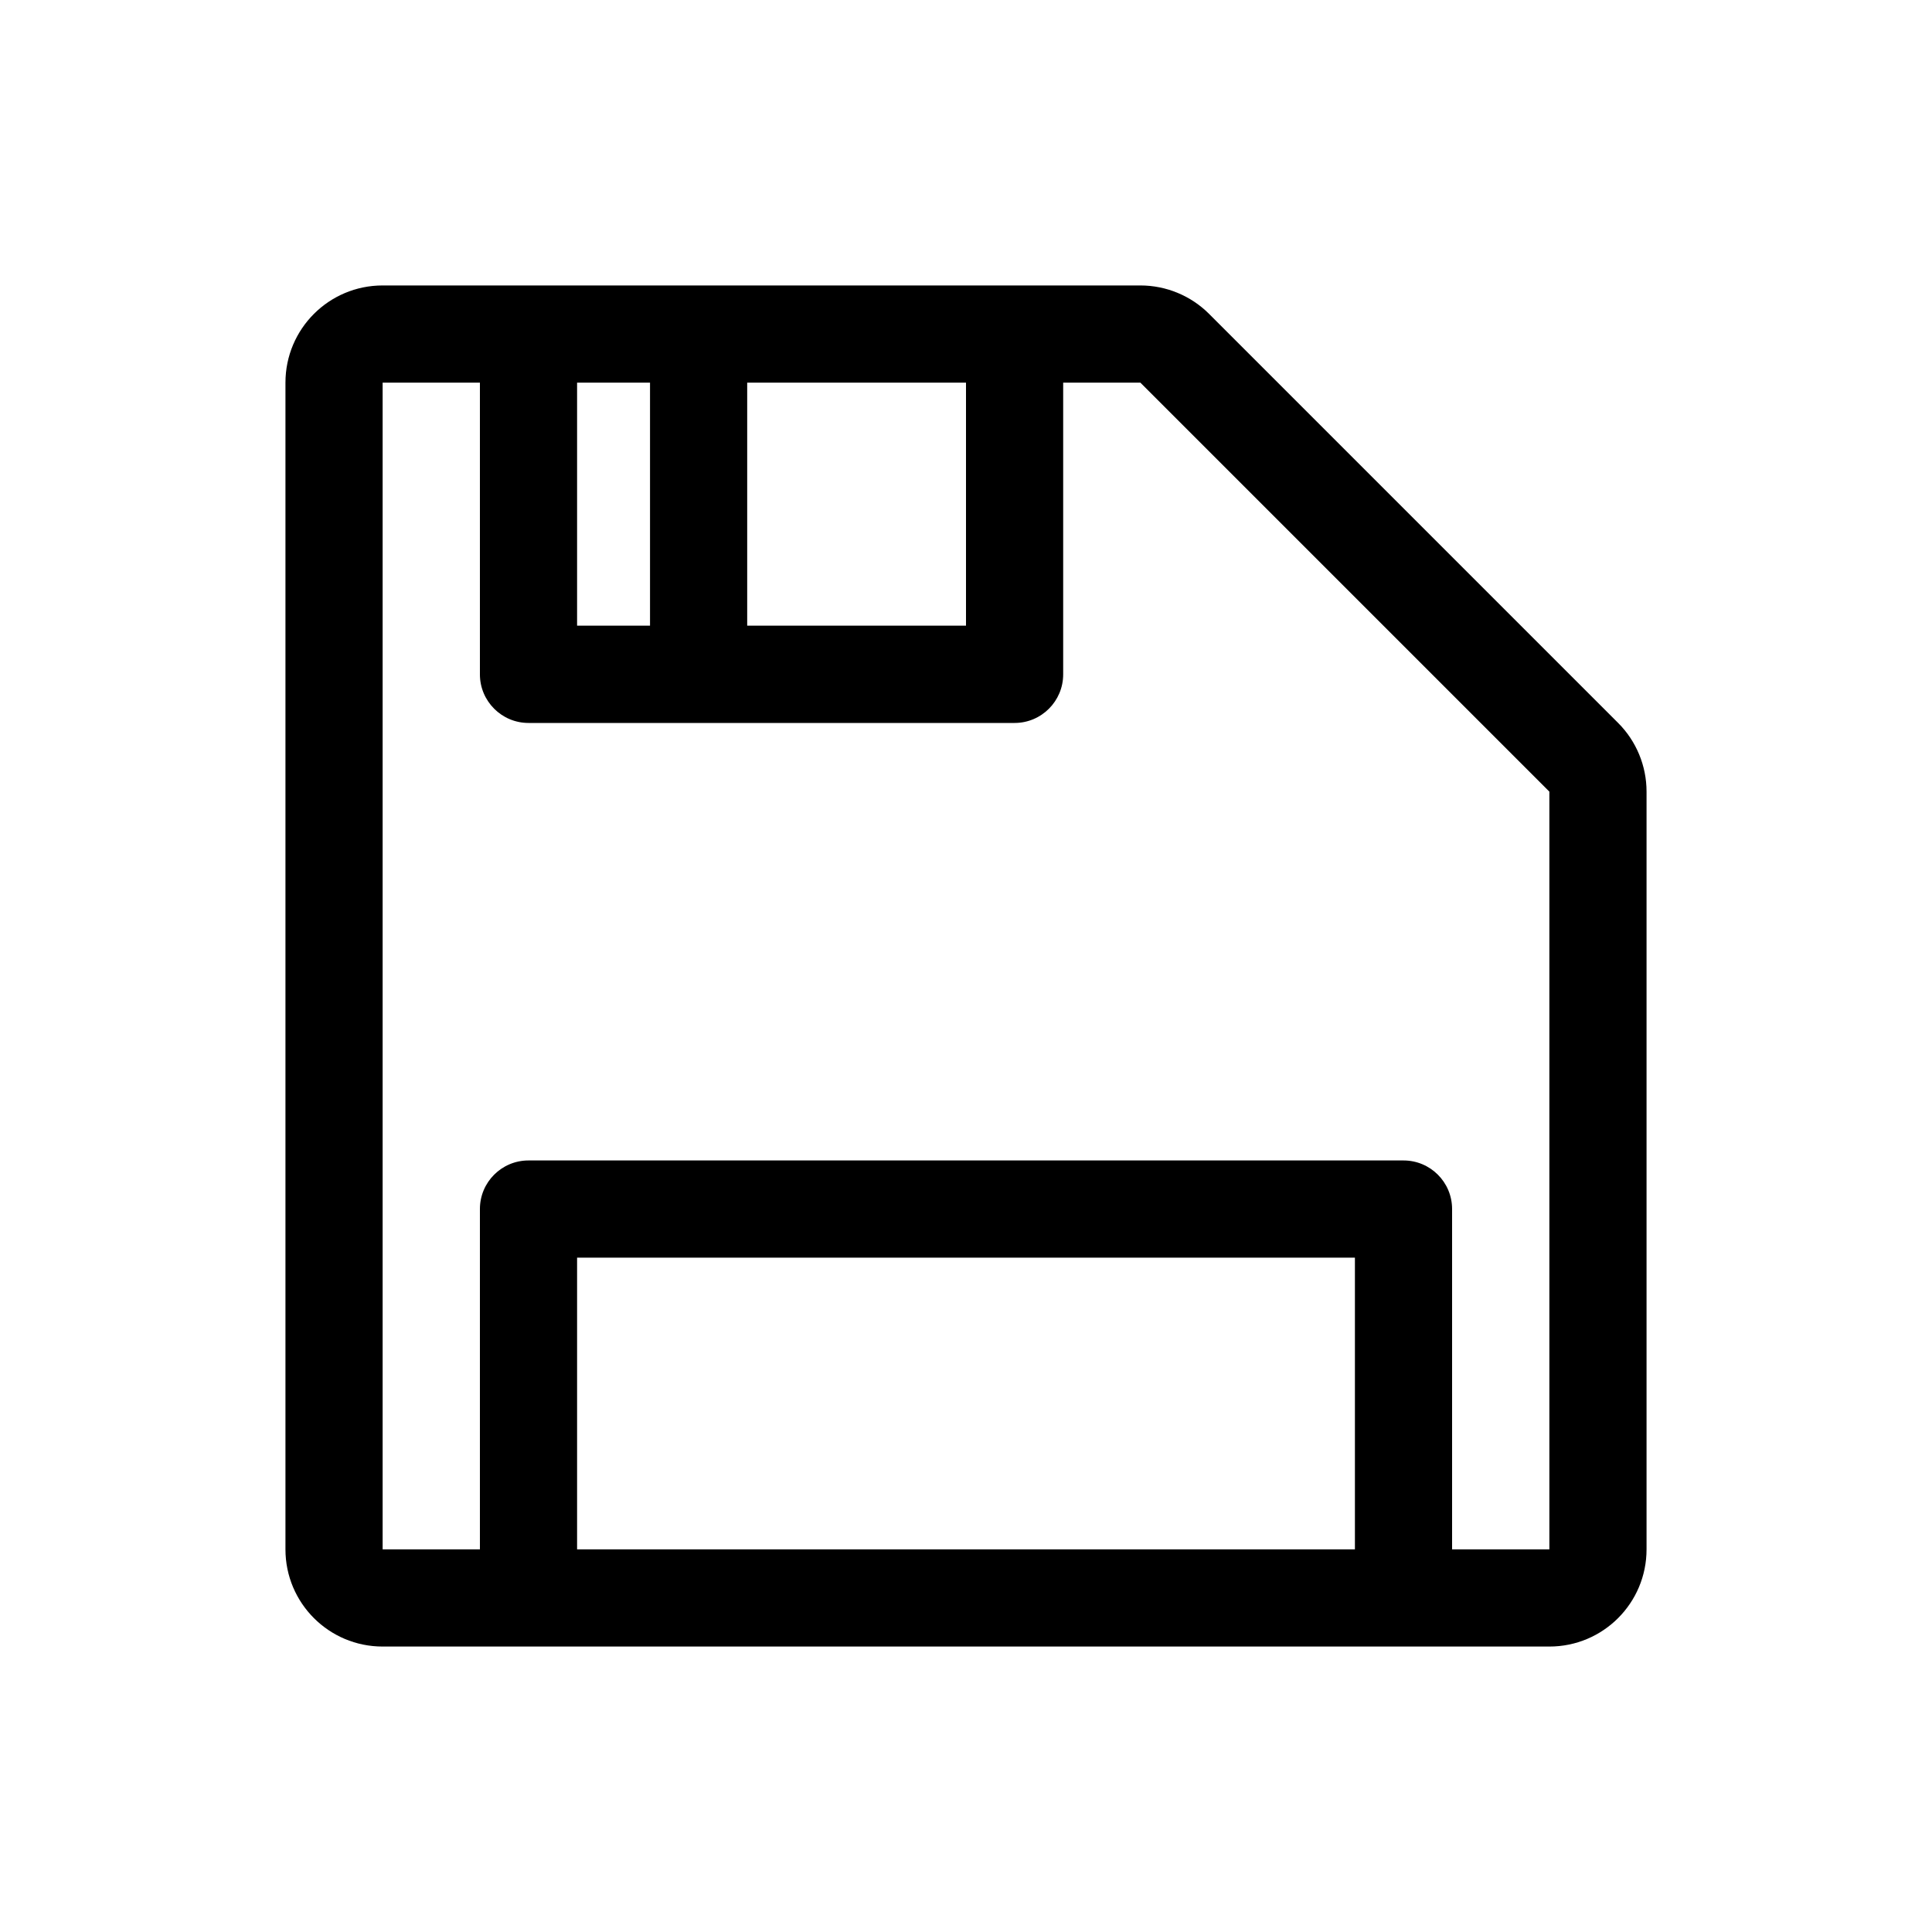 <?xml version="1.0" encoding="UTF-8"?>
<svg width="20px" height="20px" viewBox="0 0 20 20" version="1.1" xmlns="http://www.w3.org/2000/svg" xmlns:xlink="http://www.w3.org/1999/xlink">
    <!-- Generator: Sketch 60.1 (88133) - https://sketch.com -->

    <desc>Created with Sketch.</desc>
    <g id="页面-1" stroke-width="1" fill-rule="evenodd">
        <g id="剧本图书馆-团队空间-编辑-操作" transform="translate(-1336, -546)" fill-rule="nonzero" stroke-width="0.3">
            <g id="编组-8备份-3" transform="translate(354, 136)">
                <g id="编组-18备份-4" transform="translate(24, 404)">
                    <g id="储存" transform="translate(958, 6)">
                        <path d="M16.751,7.484 L12.516,3.249 C12.328,3.061 12.072,2.955 11.805,2.955 L3.961,2.955 C3.405,2.955 2.955,3.405 2.955,3.961 L2.955,16.039 C2.955,16.595 3.405,17.045 3.961,17.045 L16.039,17.045 C16.595,17.045 17.045,16.595 17.045,16.039 L17.045,8.195 C17.045,7.928 16.939,7.672 16.751,7.484 Z M5.974,3.961 L6.729,3.961 L6.729,6.477 L5.974,6.477 L5.974,3.961 Z M7.735,3.961 L10,3.961 L10,6.477 L7.735,6.477 L7.735,3.961 Z M5.974,16.039 L5.974,13.019 L14.026,13.019 L14.026,16.039 L5.974,16.039 Z M16.039,16.039 L15.032,16.039 L15.032,12.516 C15.032,12.238 14.807,12.013 14.529,12.013 L5.471,12.013 C5.193,12.013 4.968,12.238 4.968,12.516 L4.968,16.039 L3.961,16.039 L3.961,3.961 L4.968,3.961 L4.968,6.981 C4.968,7.258 5.193,7.484 5.471,7.484 L10.503,7.484 C10.781,7.484 11.006,7.258 11.006,6.981 L11.006,3.961 L11.805,3.961 L16.039,8.195 L16.039,16.039 Z" id="形状"></path>
                    </g>
                </g>
            </g>
        </g>
    </g>
</svg>